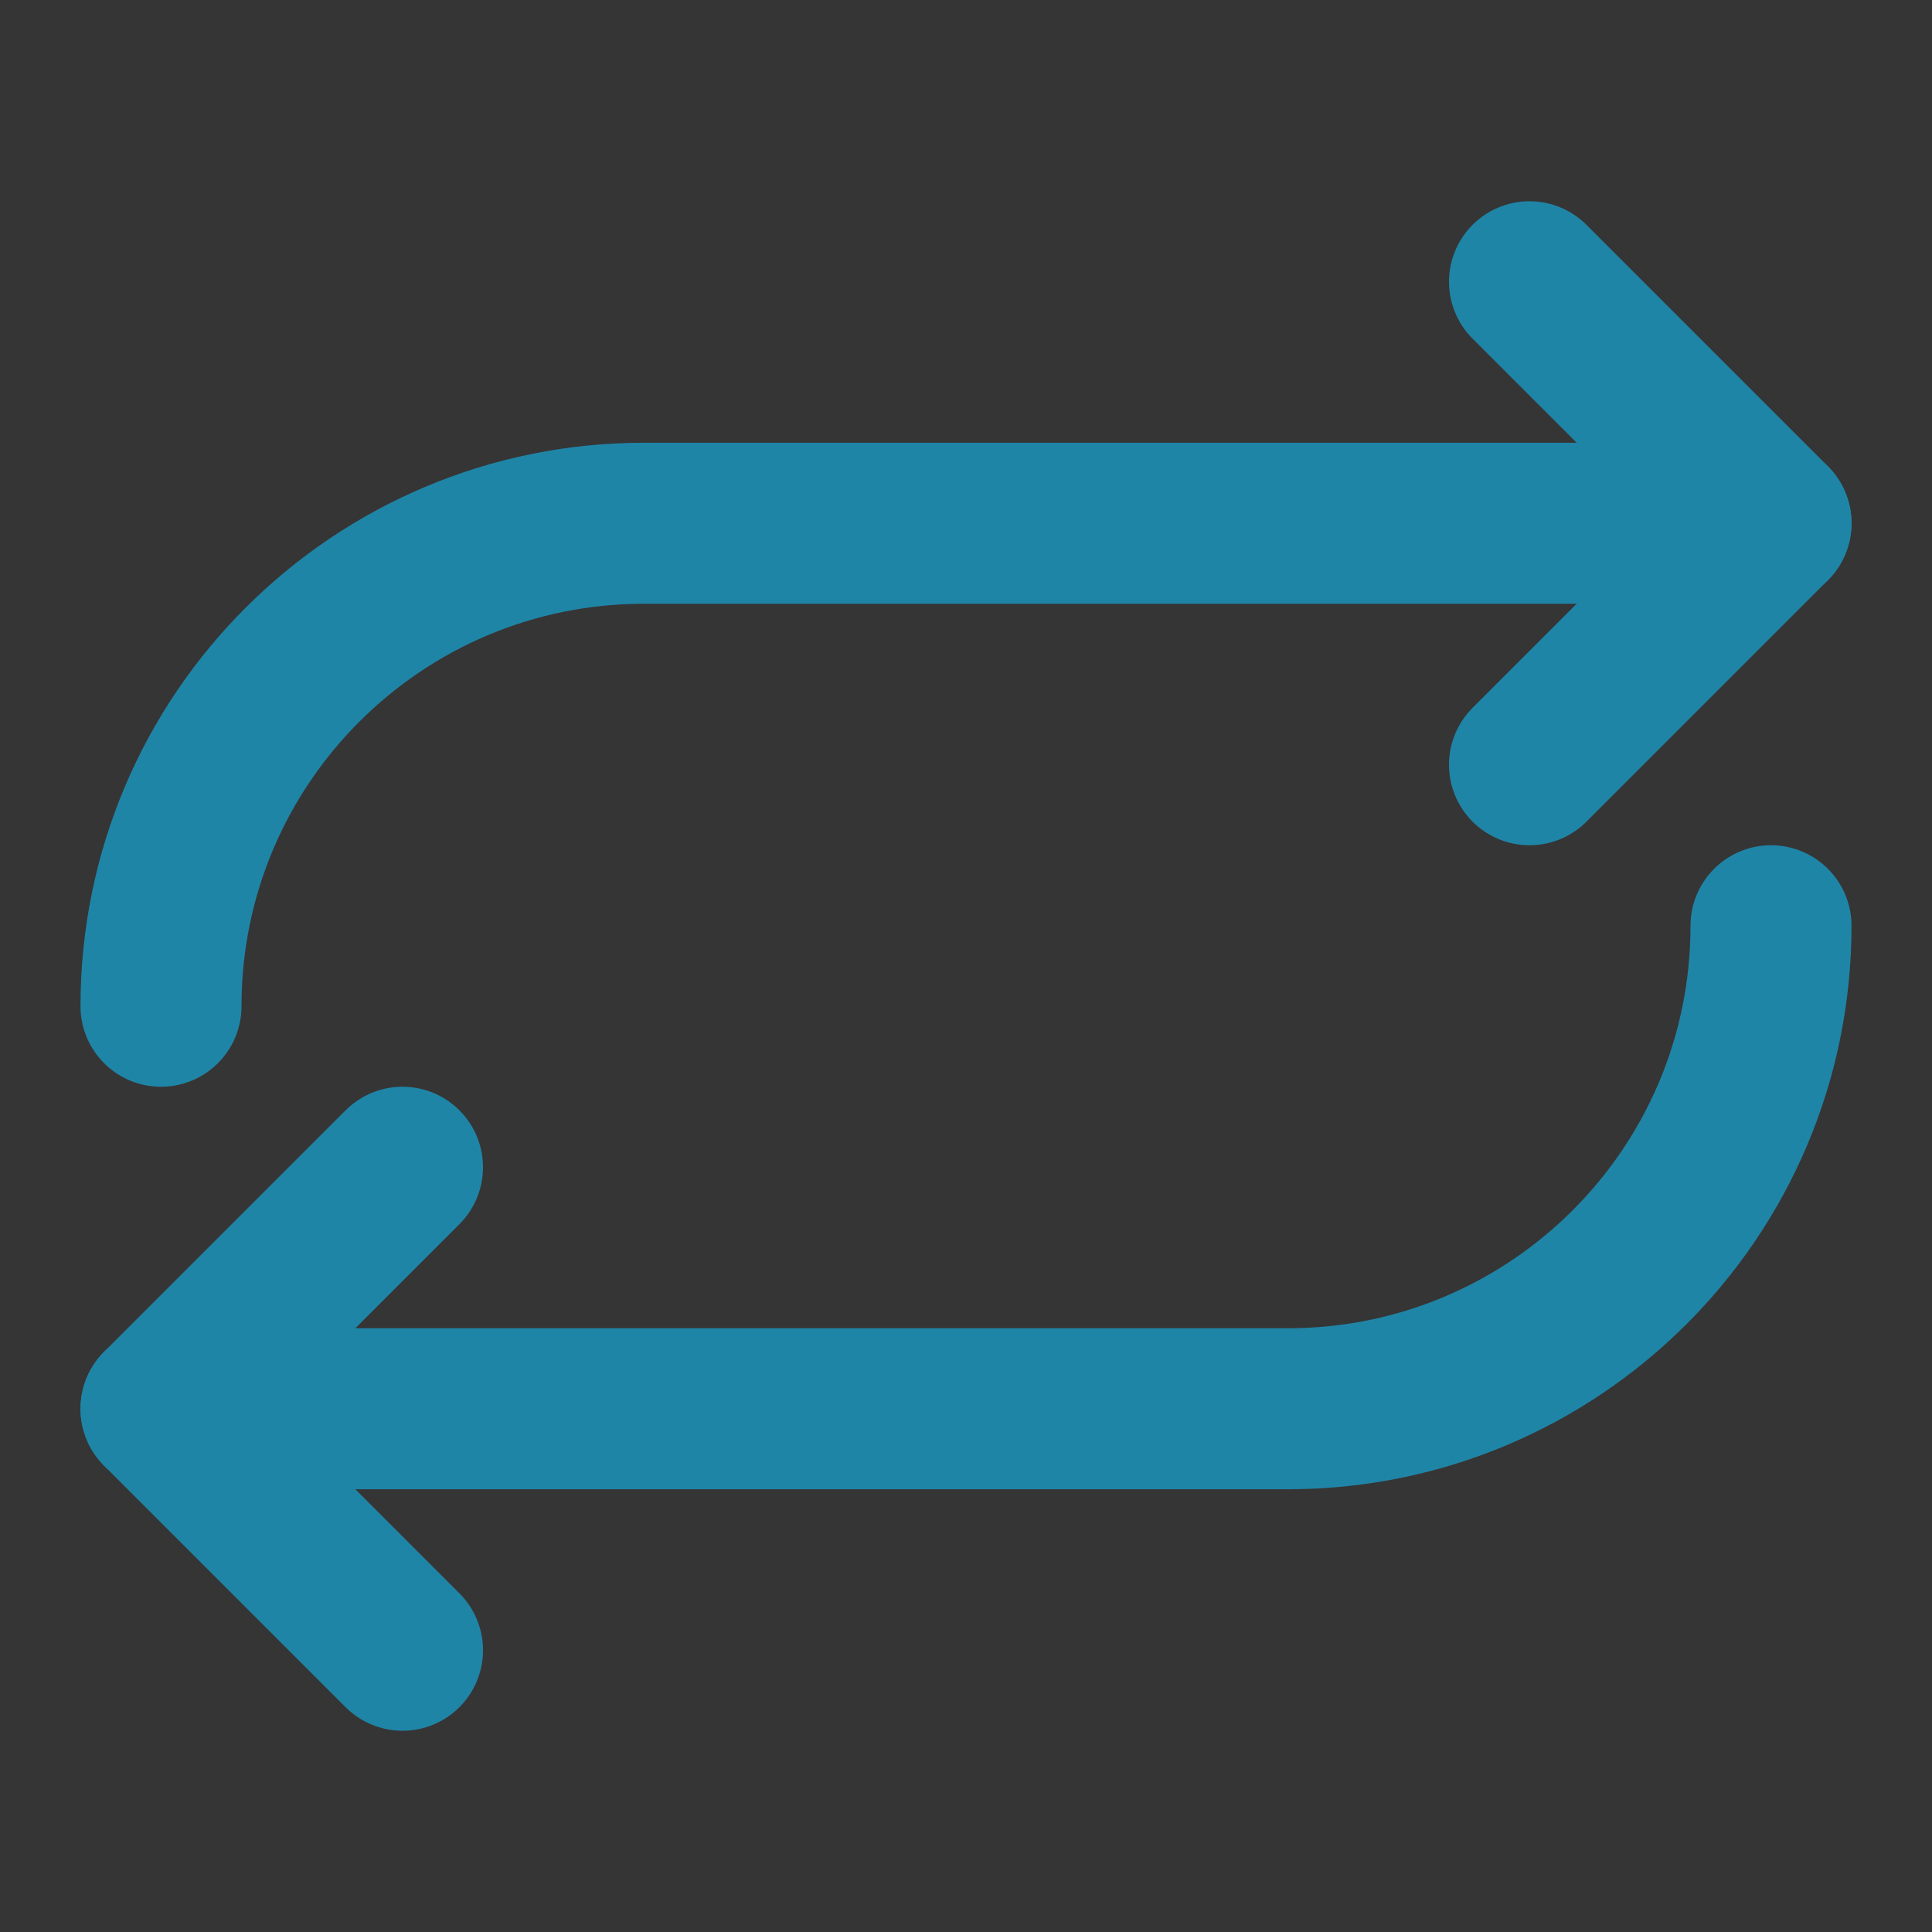 <?xml version="1.0" encoding="utf-8"?><!-- Uploaded to: SVG Repo, www.svgrepo.com, Generator: SVG Repo Mixer Tools -->
<svg width="800px" height="800px" viewBox="0 0 48 48" fill="none" xmlns="http://www.w3.org/2000/svg">
<rect x="0" y="0" width="48" height="48" fill="#333333" stroke="none"/>
<rect width="48" height="48" fill="white" fill-opacity="0.01"/>
<path d="M4 25C4 18.35 9.396 13 16 13L44 13" stroke="#1F85A7" stroke-width="4" stroke-linecap="round" stroke-linejoin="round"/>
<path d="M38 7L44 13L38 19" stroke="#1F85A7" stroke-width="4" stroke-linecap="round" stroke-linejoin="round"/>
<path d="M44 23C44 29.65 38.604 35 32 35H4" stroke="#1F85A7" stroke-width="4" stroke-linecap="round" stroke-linejoin="round"/>
<path d="M10 41L4 35L10 29" stroke="#1F85A7" stroke-width="4" stroke-linecap="round" stroke-linejoin="round"/>
</svg>